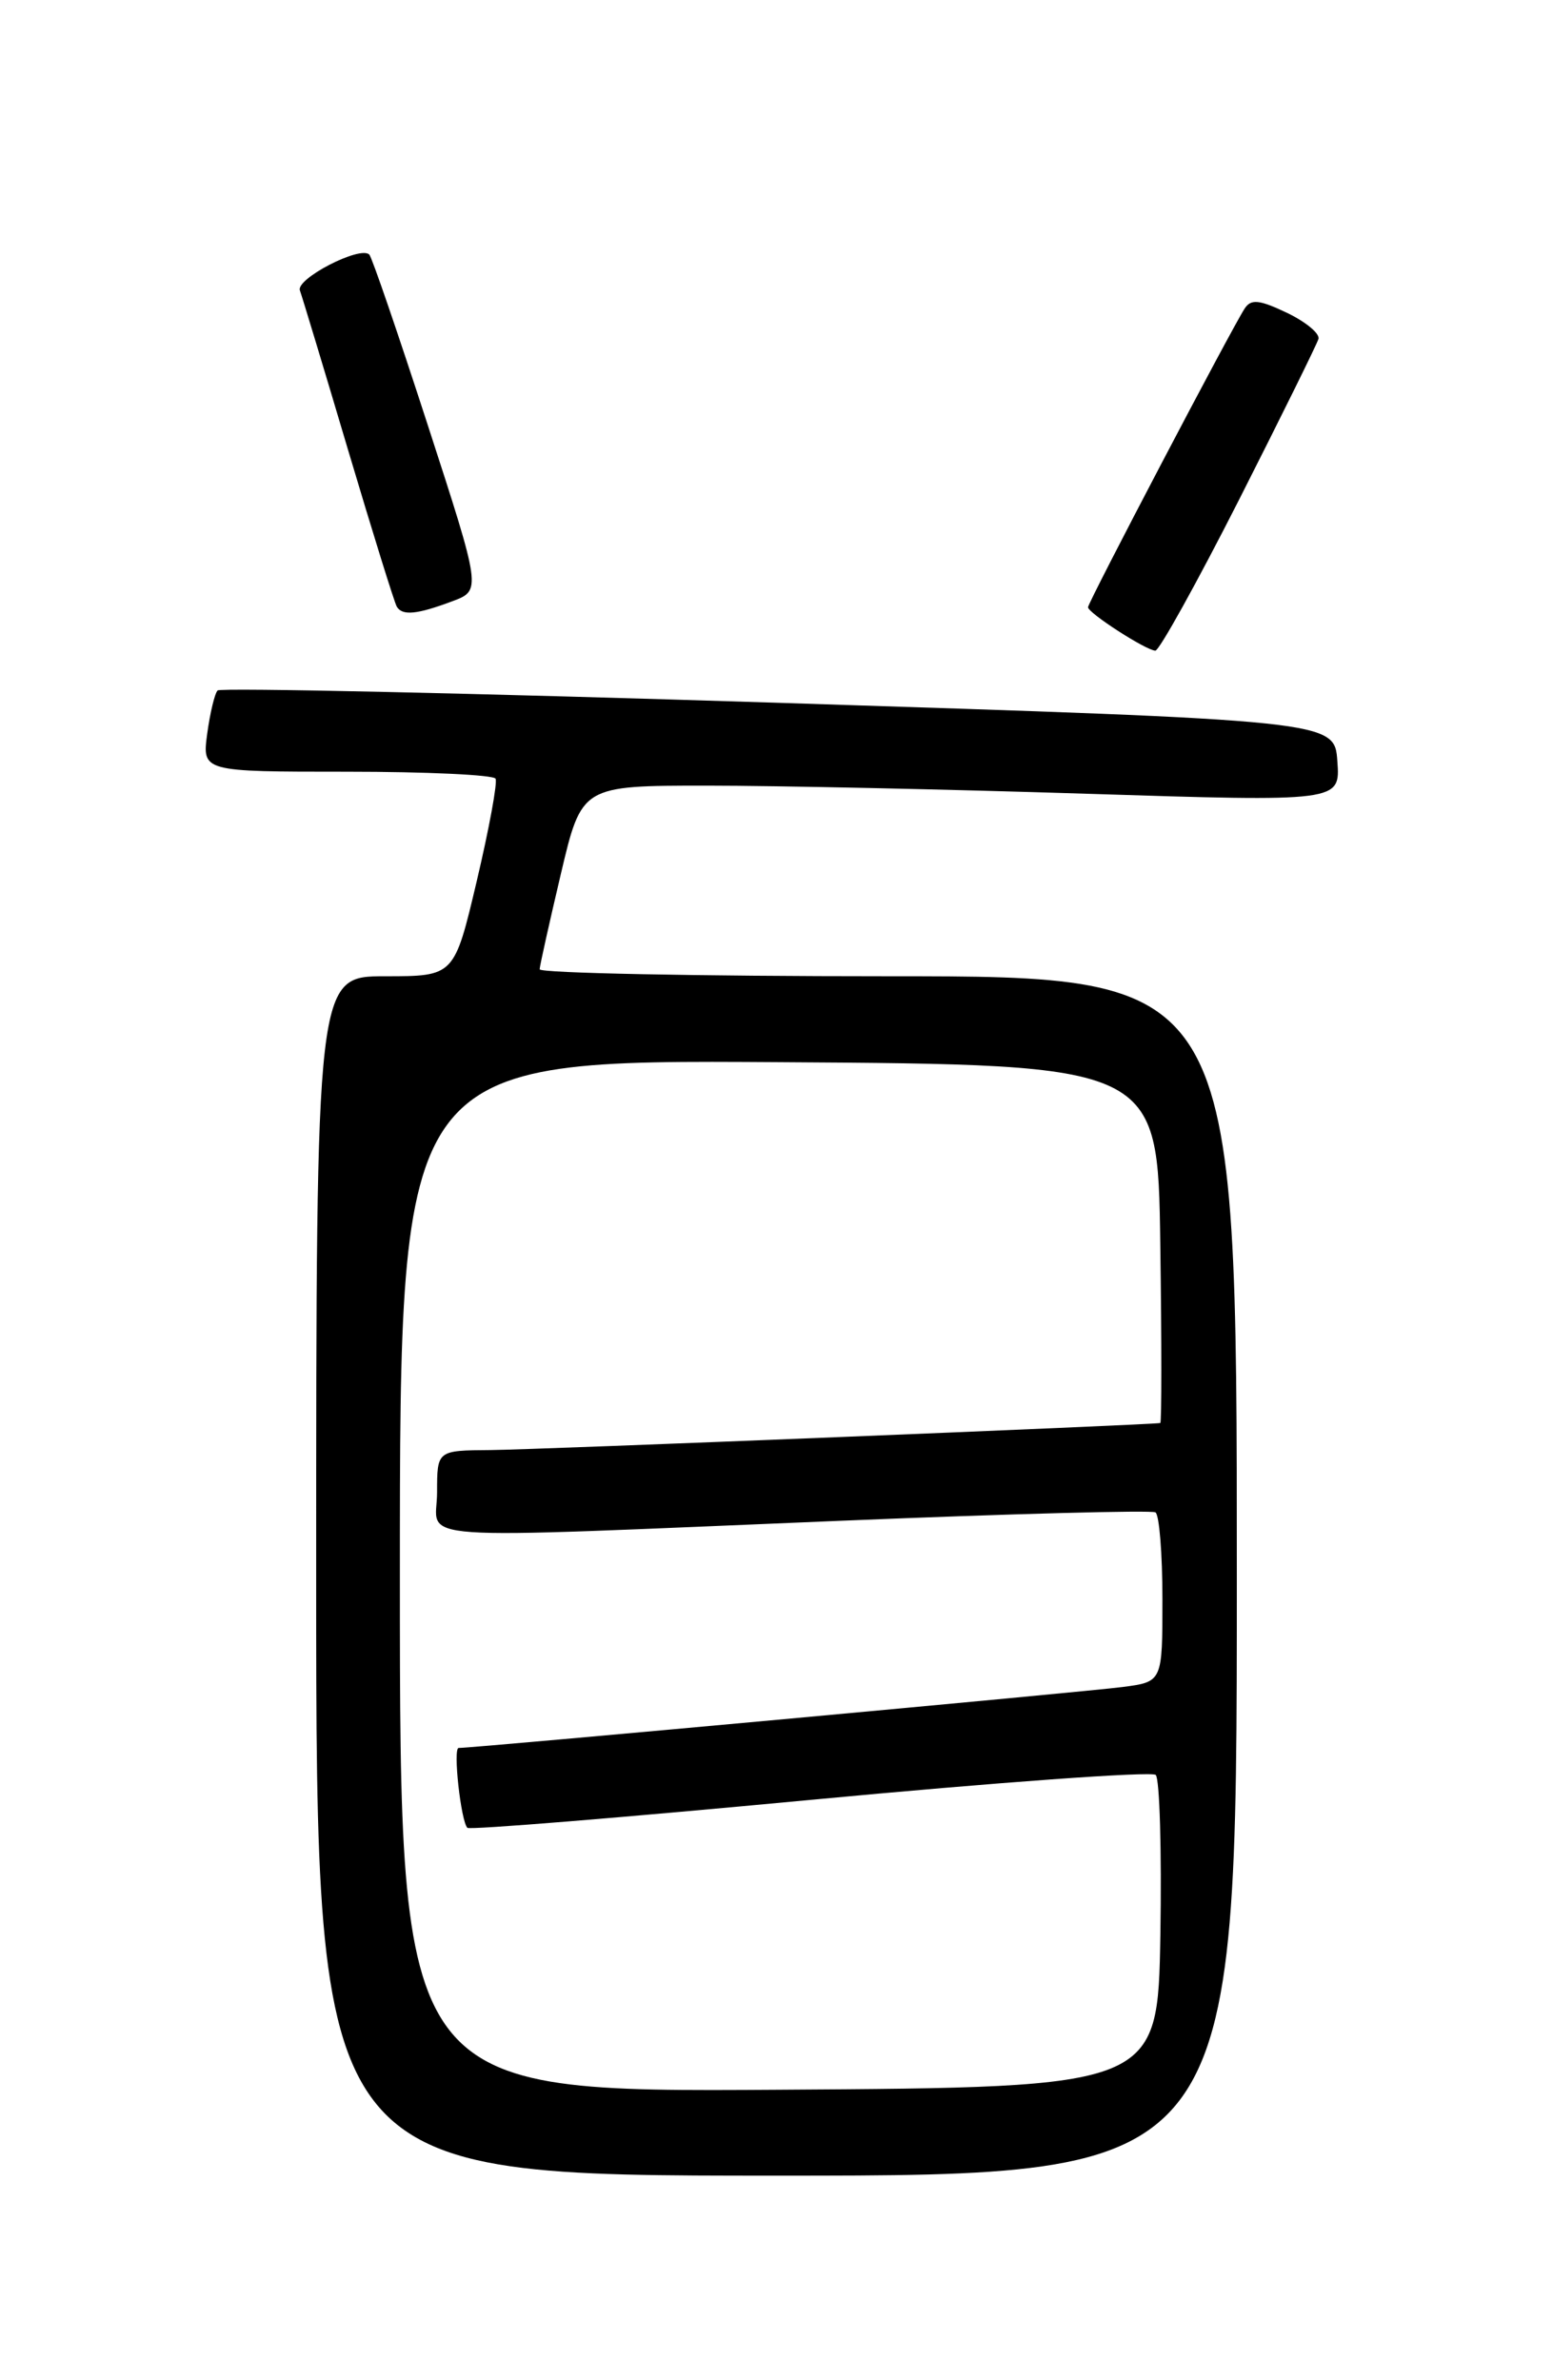 <?xml version="1.0" encoding="UTF-8" standalone="no"?>
<!DOCTYPE svg PUBLIC "-//W3C//DTD SVG 1.1//EN" "http://www.w3.org/Graphics/SVG/1.1/DTD/svg11.dtd" >
<svg xmlns="http://www.w3.org/2000/svg" xmlns:xlink="http://www.w3.org/1999/xlink" version="1.1" viewBox="0 0 167 256">
 <g >
 <path fill="currentColor"
d=" M 133.00 169.50 C 133.00 105.00 133.00 105.00 95.50 105.00 C 74.88 105.00 58.02 104.66 58.03 104.25 C 58.05 103.84 59.08 99.22 60.31 94.00 C 62.55 84.50 62.55 84.50 76.03 84.50 C 83.44 84.50 101.79 84.89 116.81 85.37 C 144.13 86.24 144.13 86.24 143.81 81.87 C 143.50 77.50 143.50 77.50 83.74 75.59 C 50.87 74.55 23.72 73.95 23.40 74.26 C 23.09 74.58 22.59 76.67 22.28 78.92 C 21.74 83.00 21.74 83.00 37.31 83.00 C 45.87 83.00 53.06 83.34 53.29 83.75 C 53.51 84.16 52.60 89.11 51.27 94.75 C 48.85 105.00 48.85 105.00 41.43 105.00 C 34.00 105.00 34.00 105.00 34.00 169.50 C 34.00 234.00 34.00 234.00 83.50 234.00 C 133.00 234.00 133.00 234.00 133.00 169.50 Z  M 133.24 53.75 C 137.77 44.81 141.61 37.03 141.78 36.45 C 141.94 35.88 140.41 34.61 138.38 33.64 C 135.40 32.22 134.52 32.14 133.84 33.19 C 132.43 35.35 117.00 64.78 117.00 65.31 C 117.00 65.93 123.25 69.96 124.24 69.98 C 124.65 69.99 128.70 62.69 133.24 53.75 Z  M 48.63 64.67 C 51.77 63.50 51.77 63.50 45.99 45.69 C 42.81 35.89 39.99 27.65 39.71 27.38 C 38.73 26.40 31.78 29.99 32.25 31.24 C 32.50 31.94 34.85 39.70 37.46 48.50 C 40.08 57.30 42.42 64.84 42.67 65.25 C 43.27 66.25 44.85 66.09 48.63 64.67 Z  M 43.00 169.50 C 43.00 113.98 43.00 113.98 83.75 114.24 C 124.50 114.50 124.50 114.50 124.77 133.75 C 124.92 144.34 124.92 153.02 124.77 153.05 C 123.75 153.25 57.34 155.93 52.75 155.96 C 47.00 156.00 47.00 156.00 47.00 160.50 C 47.00 165.86 42.45 165.54 90.50 163.56 C 108.65 162.81 123.84 162.41 124.25 162.66 C 124.66 162.91 125.00 167.11 125.00 172.00 C 125.00 180.88 125.00 180.88 120.75 181.44 C 117.12 181.93 50.97 188.00 49.32 188.00 C 48.69 188.00 49.56 195.89 50.26 196.59 C 50.50 196.83 67.07 195.48 87.10 193.59 C 107.12 191.70 123.85 190.49 124.28 190.90 C 124.70 191.31 124.93 199.04 124.78 208.08 C 124.50 224.50 124.50 224.50 83.75 224.76 C 43.00 225.02 43.00 225.02 43.00 169.50 Z "/>
</g>
</svg>